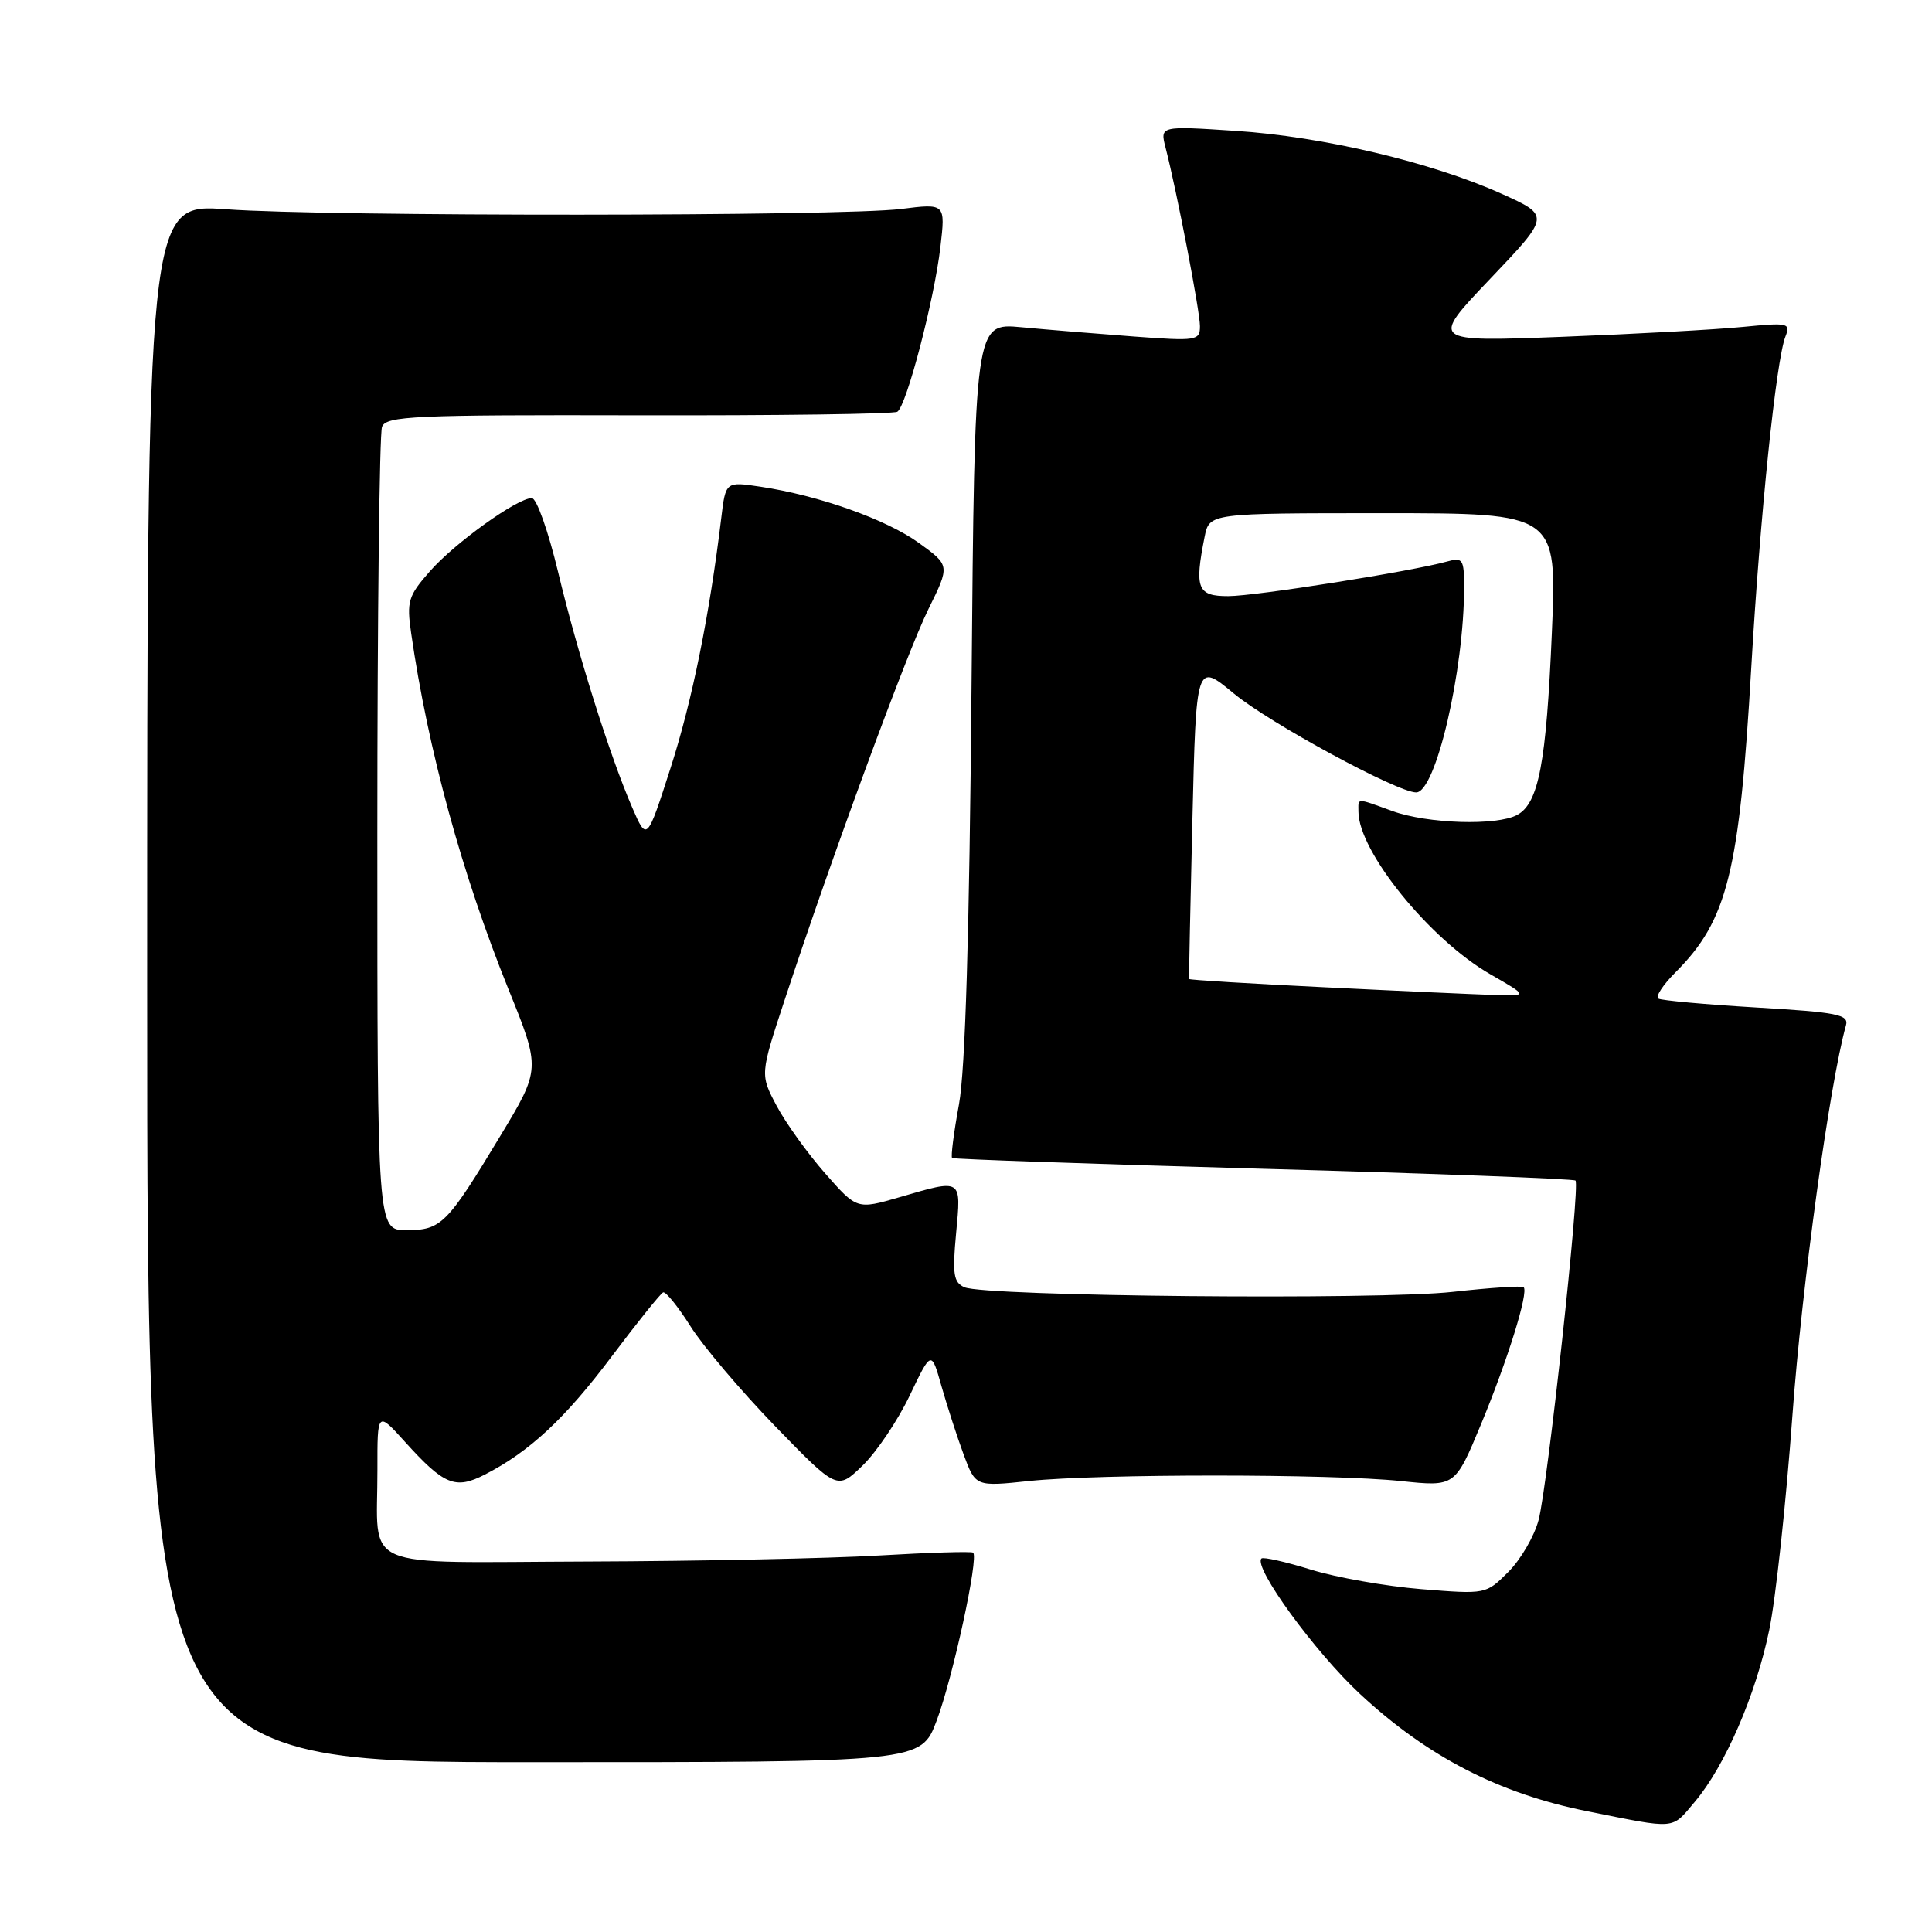 <?xml version="1.0" encoding="UTF-8" standalone="no"?>
<!DOCTYPE svg PUBLIC "-//W3C//DTD SVG 1.1//EN" "http://www.w3.org/Graphics/SVG/1.1/DTD/svg11.dtd" >
<svg xmlns="http://www.w3.org/2000/svg" xmlns:xlink="http://www.w3.org/1999/xlink" version="1.1" viewBox="0 0 256 256">
 <g >
 <path fill="currentColor"
d=" M 224.57 238.75 C 228.56 234.03 232.65 224.60 234.43 216.00 C 235.29 211.88 236.67 199.05 237.51 187.50 C 238.76 170.35 242.43 143.62 244.60 135.86 C 245.00 134.44 243.48 134.13 232.78 133.50 C 226.03 133.10 220.16 132.57 219.74 132.32 C 219.32 132.07 220.35 130.50 222.03 128.82 C 228.90 121.94 230.48 115.59 232.05 88.50 C 233.22 68.32 235.34 47.75 236.58 44.59 C 237.29 42.80 236.95 42.73 230.92 43.32 C 227.39 43.67 216.62 44.26 207.00 44.63 C 189.50 45.30 189.50 45.30 197.46 36.94 C 205.42 28.58 205.42 28.58 198.96 25.67 C 189.71 21.51 175.29 18.09 163.71 17.34 C 153.70 16.68 153.70 16.68 154.45 19.59 C 155.95 25.41 159.00 41.25 159.00 43.21 C 159.00 45.14 158.58 45.21 150.25 44.59 C 145.44 44.23 138.72 43.68 135.33 43.36 C 129.15 42.78 129.15 42.78 128.73 91.14 C 128.45 123.71 127.91 141.73 127.07 146.33 C 126.38 150.08 125.97 153.28 126.16 153.44 C 126.35 153.60 144.91 154.24 167.42 154.87 C 189.93 155.49 208.53 156.20 208.76 156.43 C 209.40 157.06 205.06 196.91 203.87 201.41 C 203.30 203.56 201.50 206.65 199.86 208.29 C 196.89 211.26 196.88 211.26 188.34 210.57 C 183.64 210.19 177.04 209.02 173.69 207.98 C 170.33 206.94 167.39 206.28 167.15 206.51 C 166.03 207.64 174.22 218.89 180.22 224.47 C 189.14 232.76 198.61 237.65 210.28 239.99 C 222.32 242.40 221.42 242.47 224.57 238.75 Z  M 124.11 228.00 C 126.25 222.33 129.73 206.30 128.94 205.73 C 128.70 205.55 123.10 205.72 116.50 206.11 C 109.90 206.50 92.51 206.86 77.87 206.91 C 47.06 207.01 50.04 208.31 50.01 194.75 C 50.00 186.99 50.00 186.99 53.66 191.05 C 58.85 196.79 60.33 197.40 64.24 195.39 C 70.16 192.36 74.87 187.98 81.09 179.69 C 84.48 175.18 87.53 171.39 87.87 171.25 C 88.22 171.12 89.85 173.14 91.50 175.75 C 93.14 178.36 98.19 184.31 102.71 188.98 C 110.94 197.45 110.94 197.45 114.30 194.19 C 116.15 192.40 118.96 188.23 120.54 184.92 C 123.41 178.91 123.41 178.91 124.76 183.71 C 125.51 186.34 126.83 190.41 127.69 192.74 C 129.27 196.99 129.27 196.99 136.38 196.24 C 145.58 195.28 176.43 195.28 185.65 196.25 C 192.80 197.00 192.80 197.00 196.23 188.75 C 199.77 180.22 202.57 171.23 201.89 170.56 C 201.67 170.35 197.45 170.63 192.50 171.18 C 182.72 172.28 130.57 171.78 127.80 170.57 C 126.35 169.93 126.18 168.85 126.69 163.41 C 127.37 156.09 127.55 156.20 119.18 158.64 C 113.55 160.27 113.55 160.27 109.33 155.47 C 107.01 152.83 104.12 148.81 102.91 146.53 C 100.71 142.38 100.71 142.38 103.99 132.44 C 110.26 113.42 120.18 86.46 123.02 80.71 C 125.88 74.92 125.88 74.92 121.77 71.95 C 117.46 68.83 108.52 65.65 100.76 64.49 C 96.15 63.80 96.15 63.80 95.57 68.65 C 94.02 81.49 91.72 92.85 88.86 101.74 C 85.72 111.50 85.72 111.50 83.77 107.00 C 80.78 100.09 76.52 86.54 73.94 75.75 C 72.65 70.39 71.10 66.00 70.47 66.00 C 68.54 66.00 60.25 71.95 56.96 75.70 C 54.09 78.96 53.87 79.69 54.48 83.89 C 56.70 99.32 61.22 115.85 67.37 131.07 C 71.65 141.64 71.65 141.64 66.28 150.54 C 59.21 162.26 58.47 163.00 53.85 163.00 C 50.00 163.00 50.00 163.00 50.00 110.58 C 50.00 81.75 50.28 57.44 50.62 56.56 C 51.17 55.12 54.84 54.96 84.63 55.03 C 103.00 55.07 118.42 54.86 118.90 54.56 C 120.11 53.81 123.80 39.71 124.61 32.72 C 125.28 26.95 125.28 26.95 119.39 27.69 C 111.56 28.67 43.32 28.71 30.00 27.73 C 19.50 26.97 19.50 26.97 19.50 130.24 C 19.50 233.51 19.50 233.51 70.77 233.50 C 122.04 233.50 122.04 233.50 124.11 228.00 Z  M 175.56 130.82 C 165.69 130.34 157.59 129.85 157.56 129.72 C 157.53 129.60 157.72 120.11 158.00 108.63 C 158.50 87.76 158.50 87.76 163.50 91.90 C 168.20 95.80 185.17 105.00 187.65 105.00 C 190.24 105.00 194.00 88.88 194.00 77.81 C 194.00 74.10 193.82 73.82 191.75 74.40 C 187.09 75.70 166.35 78.99 162.75 78.99 C 158.66 79.00 158.25 77.98 159.62 71.12 C 160.25 68.00 160.25 68.00 183.28 68.00 C 206.31 68.00 206.31 68.00 205.63 83.79 C 204.89 101.14 203.88 106.46 201.02 107.99 C 198.31 109.44 189.18 109.16 184.50 107.47 C 179.60 105.70 180.00 105.70 180.00 107.54 C 180.00 112.82 189.48 124.51 197.48 129.10 C 202.50 131.98 202.50 131.98 198.00 131.84 C 195.53 131.76 185.43 131.31 175.56 130.82 Z "/>
</g>
</svg>